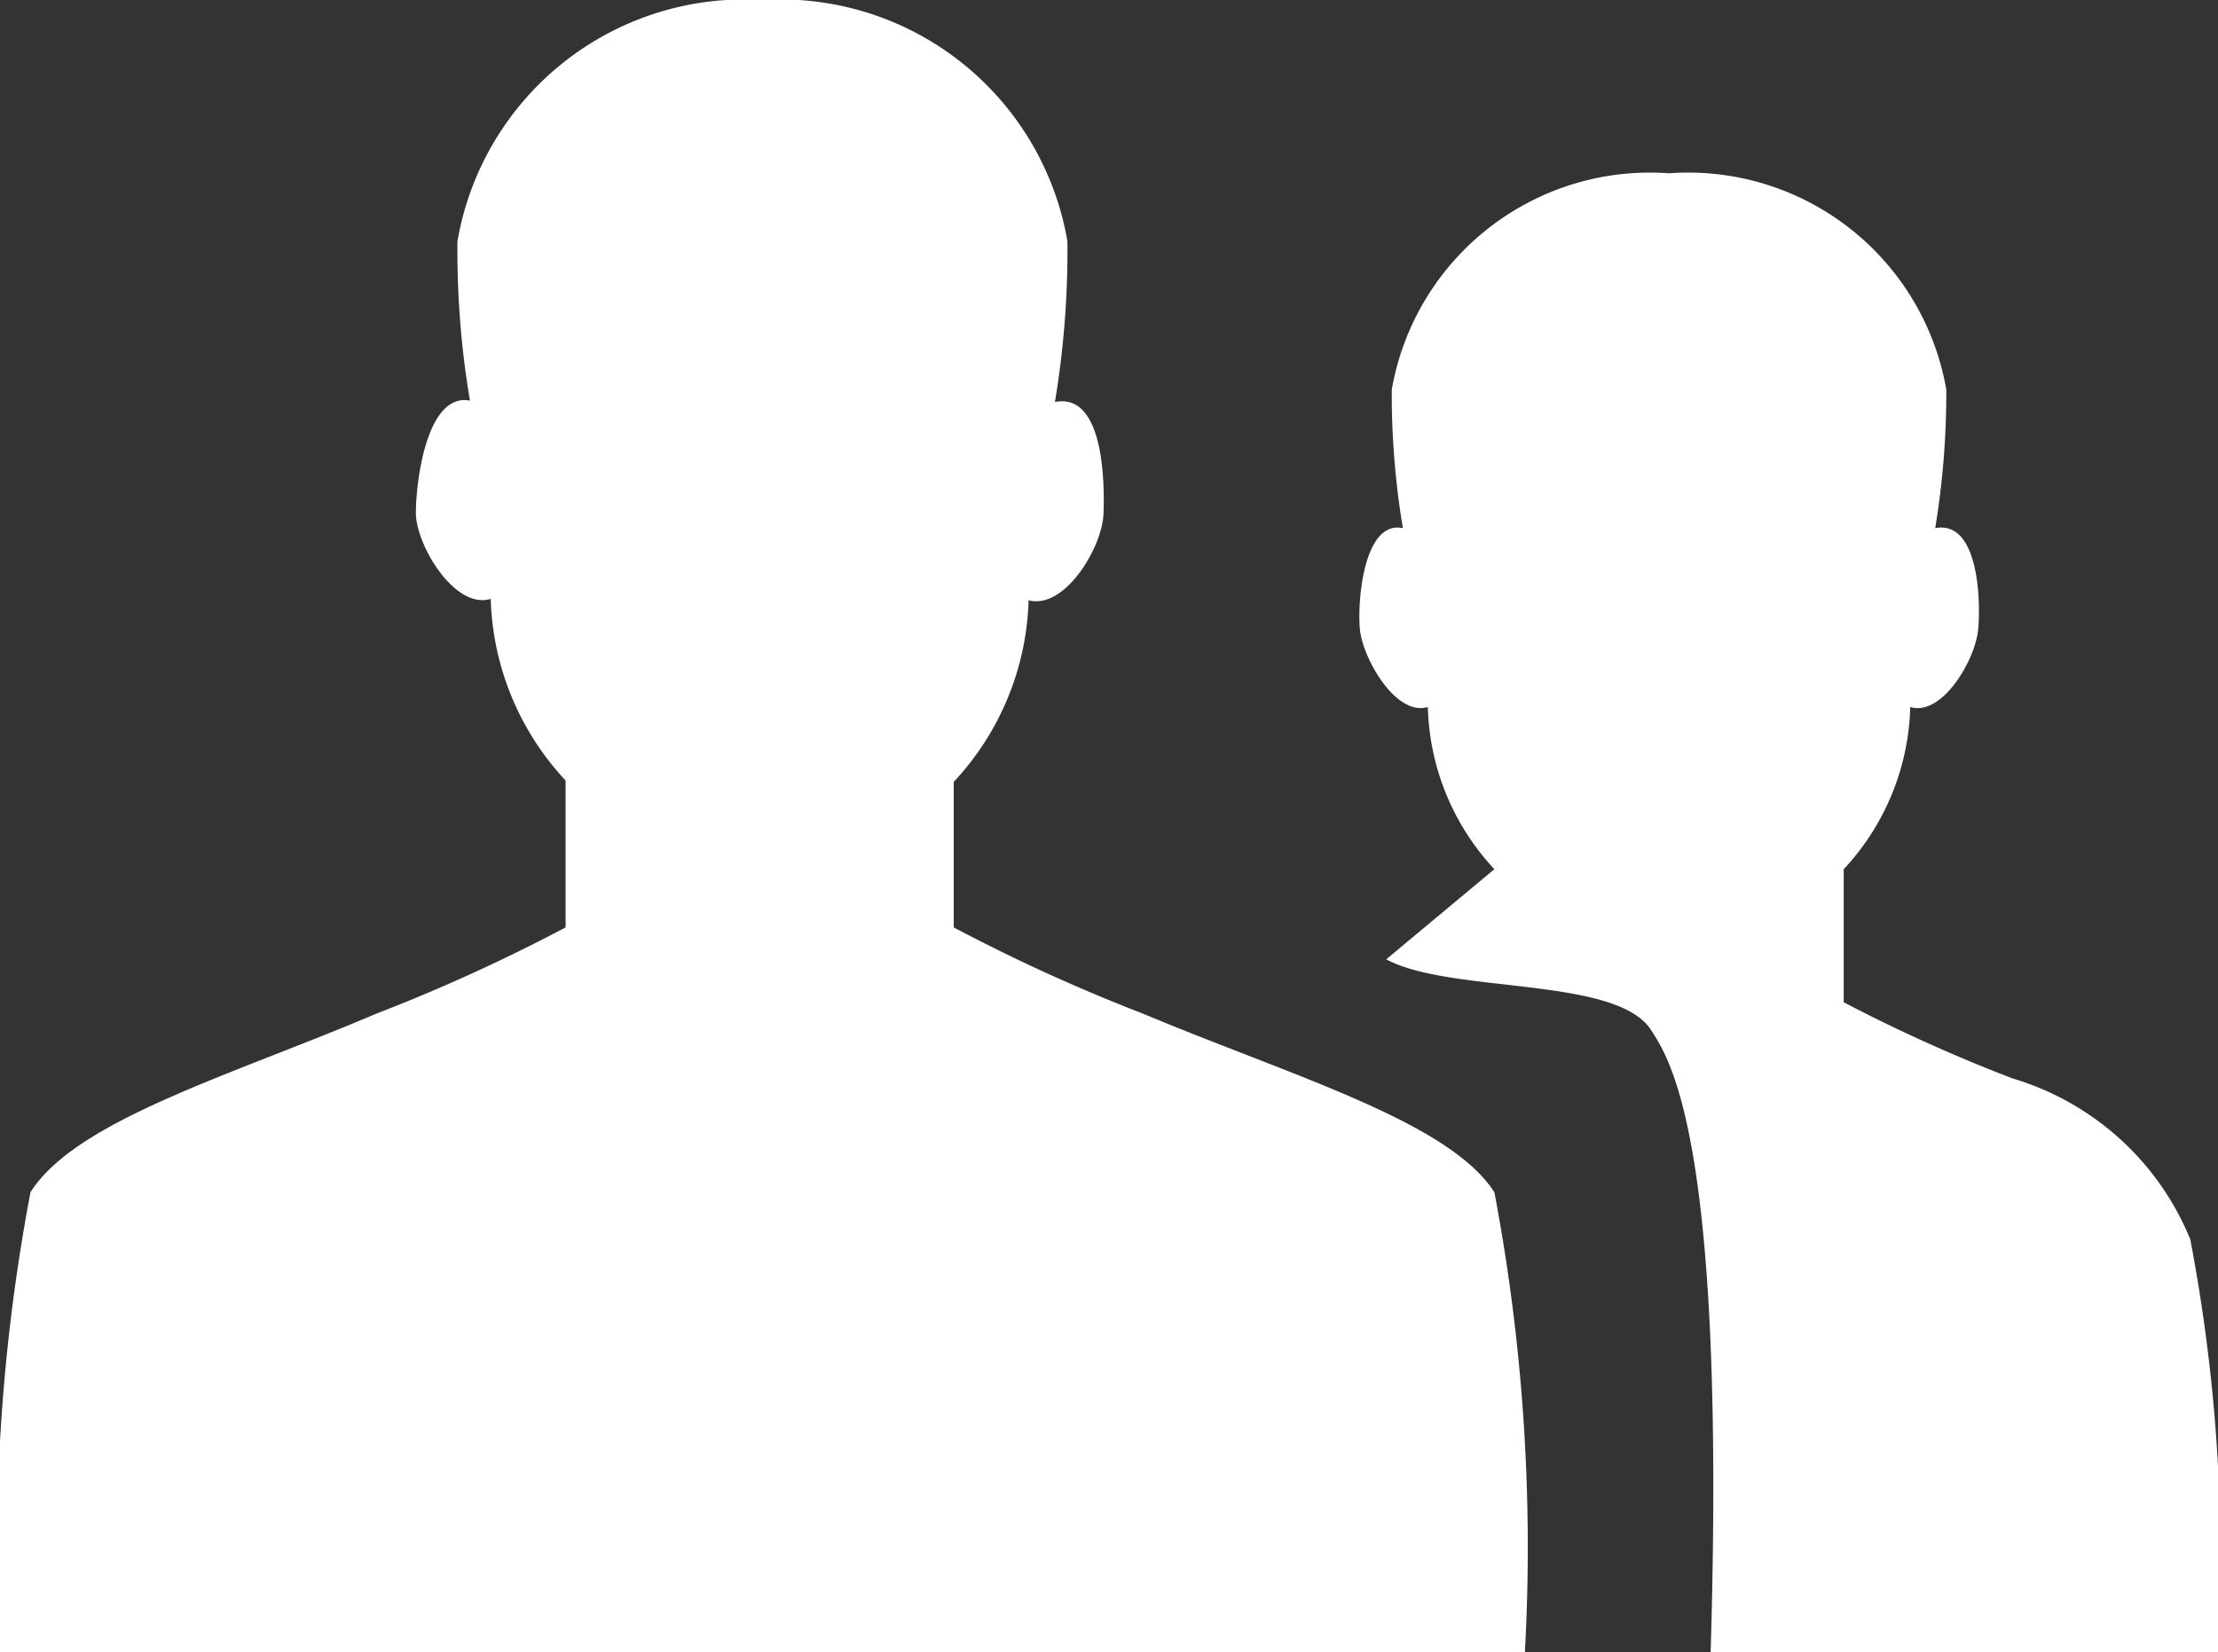 <svg xmlns="http://www.w3.org/2000/svg" xmlns:xlink="http://www.w3.org/1999/xlink" viewBox="0 0 16 11.92">
    <rect x="0" y="0" width="16" height="11.92" fill="#333333" stroke="none"/>
    <defs>
        <style>
            .cls-1 {
            fill: #fff;
            }
        </style>
        <symbol id="New_Symbol_43" data-name="New Symbol 43" viewBox="0 0 16 11.92">
            <path class="cls-1" d="M15.8,8.94a2,2,0,0,0-1.28-1.16,11.49,11.49,0,0,1-1.22-.55V6.27a1.78,1.78,0,0,0,.48-1.17c.23.07.47-.34.49-.56s0-.79-.31-.73a6,6,0,0,0,.08-1,1.89,1.89,0,0,0-2-1.56,1.89,1.89,0,0,0-2,1.56,5.84,5.84,0,0,0,.08,1c-.28-.06-.33.52-.31.73s.26.63.49.56a1.78,1.78,0,0,0,.48,1.17L10,6.92c.46.25,1.66.12,1.91.51.15.23.54.84.43,4.49H16A12.29,12.29,0,0,0,15.8,8.94Z"/>
            <path class="cls-1" d="M10.78,8.6c-.33-.51-1.44-.83-2.54-1.29a12.68,12.68,0,0,1-1.36-.62V5.64a2,2,0,0,0,.54-1.31c.26.07.53-.38.54-.62s0-.88-.35-.81A6.65,6.65,0,0,0,7.7,1.74,2.1,2.1,0,0,0,5.5,0,2.1,2.1,0,0,0,3.3,1.74a6.5,6.5,0,0,0,.09,1.15C3.08,2.83,3,3.47,3,3.7s.28.7.54.62a2,2,0,0,0,.54,1.31V6.69a12.76,12.76,0,0,1-1.36.62C1.66,7.76.55,8.08.22,8.6A13.71,13.71,0,0,0,0,11.92H11A13.73,13.73,0,0,0,10.78,8.6Z"/>
        </symbol>
    </defs>
    <title>Asset 1</title>
    <g id="Layer_2" data-name="Layer 2">
        <g id="Icons">
            <use width="16" height="11.92" xlink:href="#New_Symbol_43"/>
        </g>
    </g>
</svg>